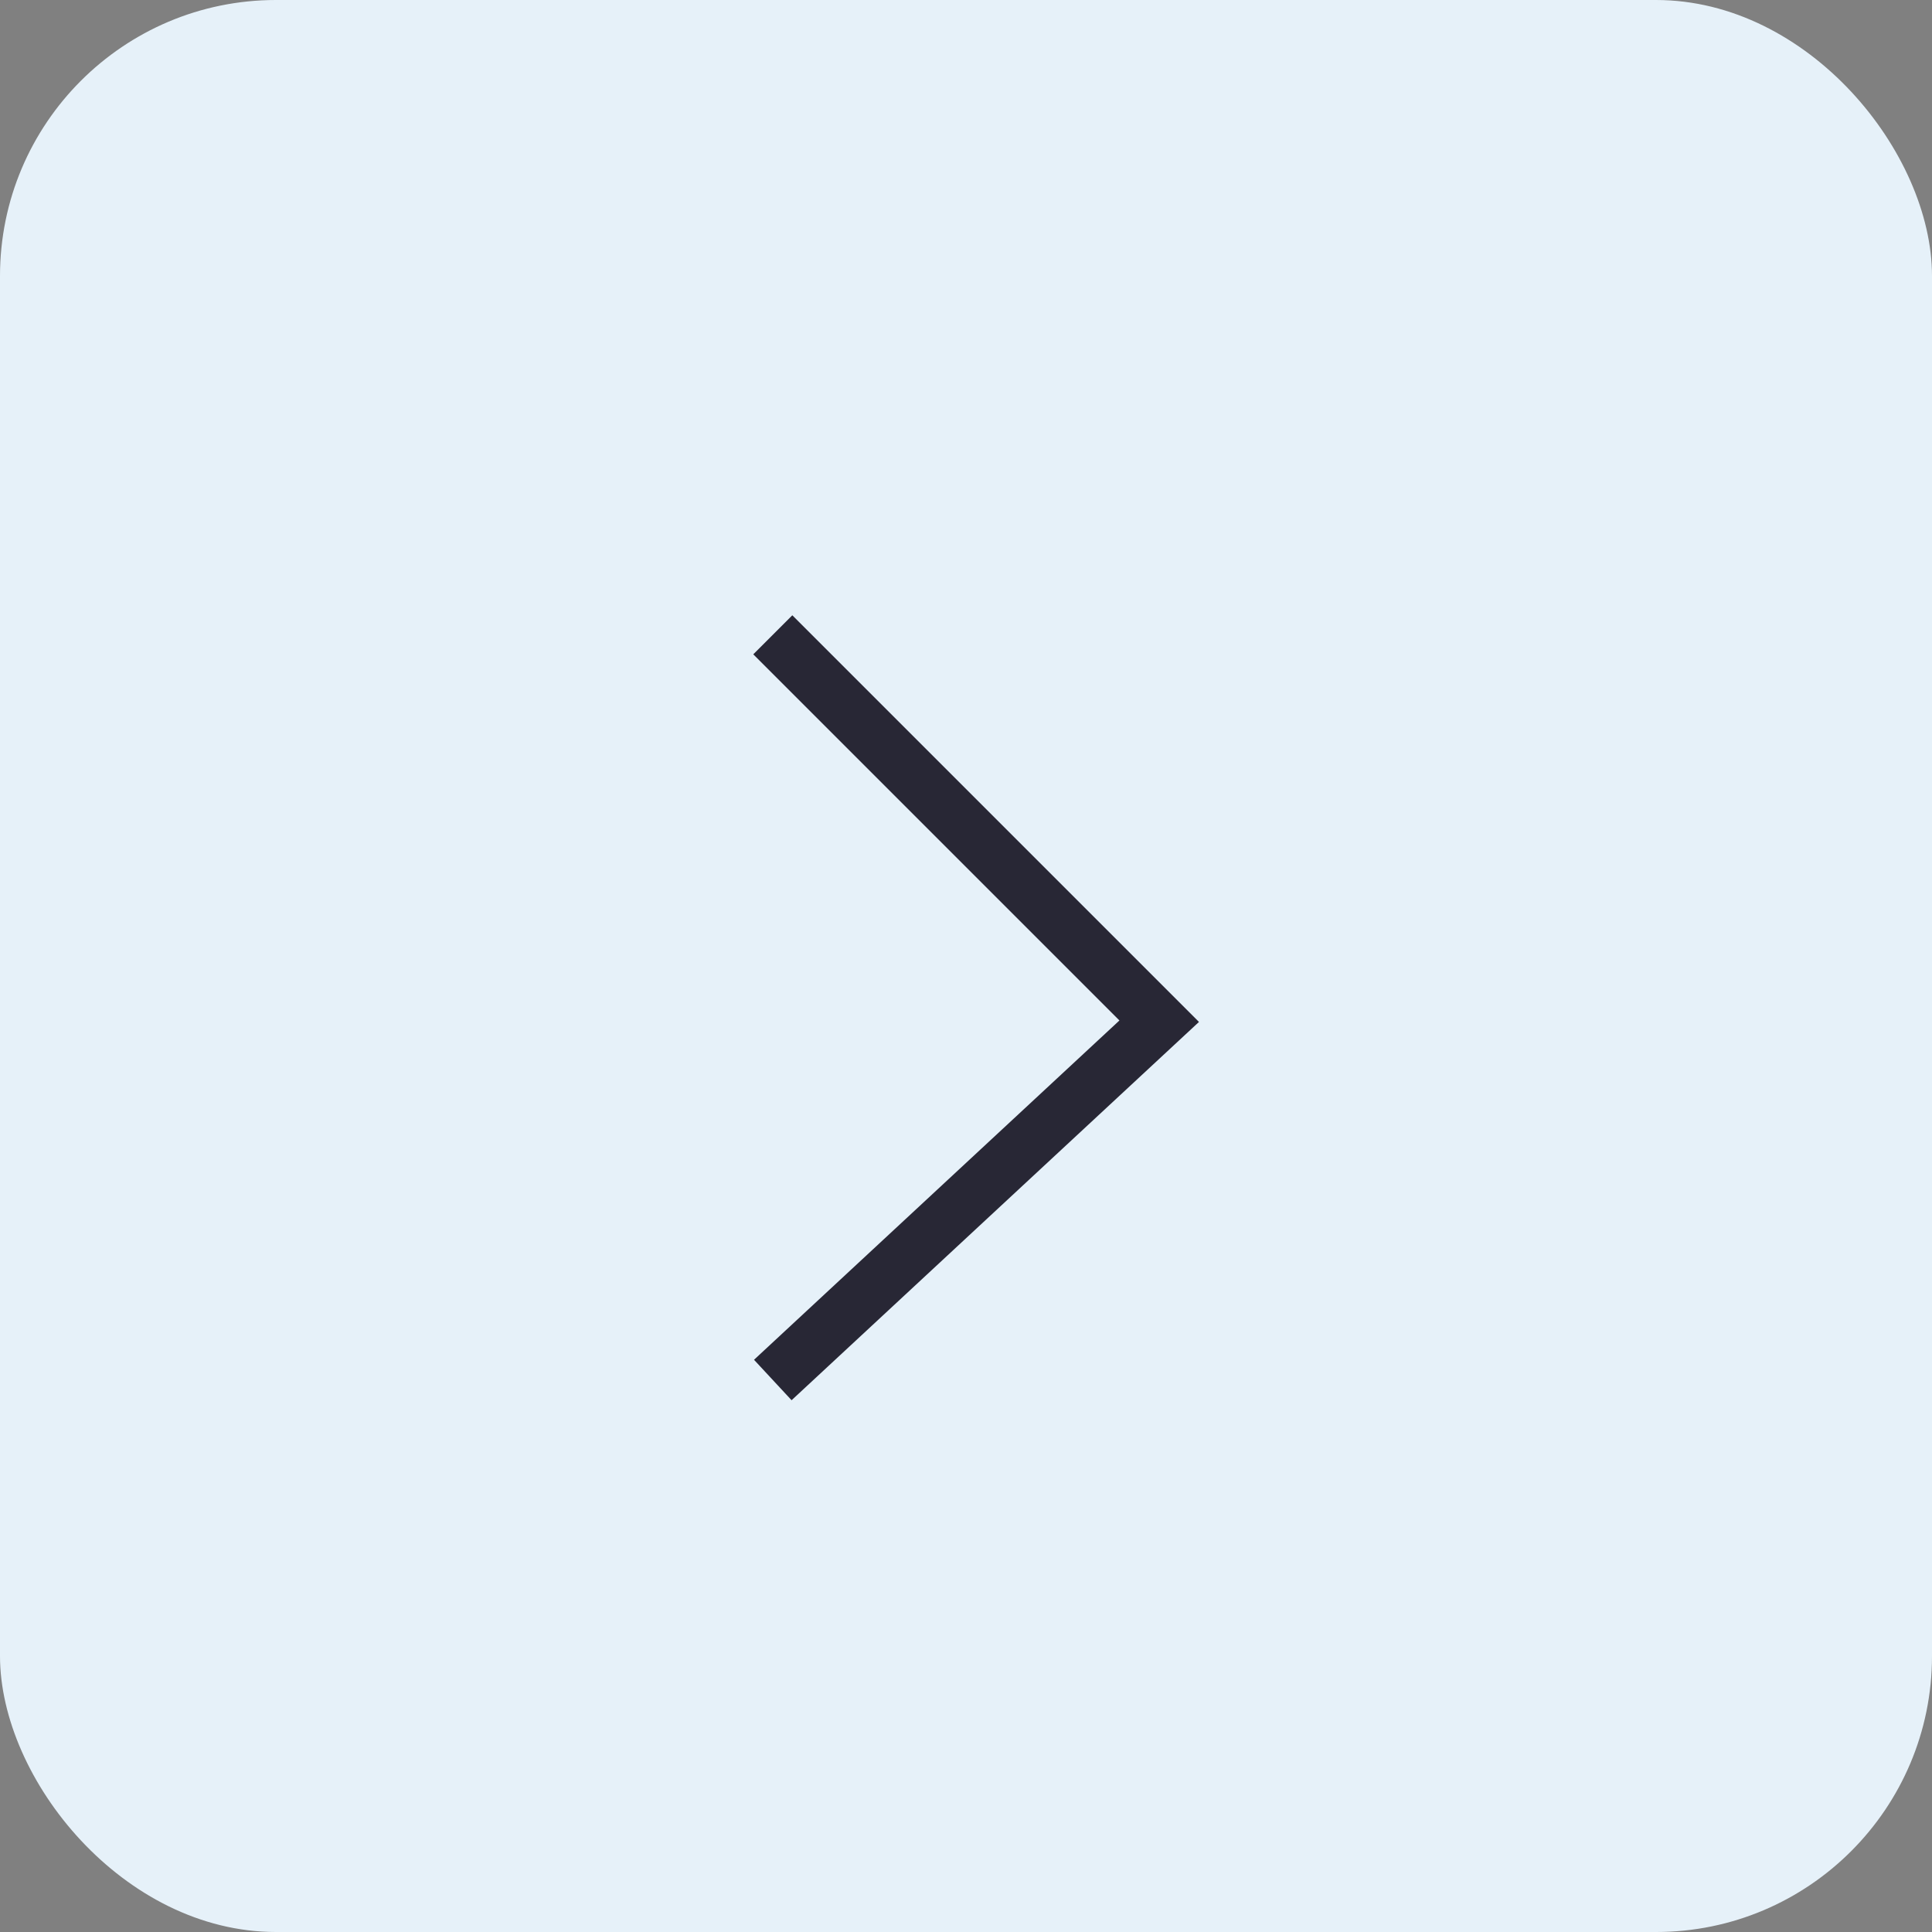 <svg width="14" height="14" viewBox="0 0 14 14" fill="none" xmlns="http://www.w3.org/2000/svg">
<rect x="0" y="0" width="14" height="14" fill="#808080" stroke="none"/>
<rect width="14" height="14" rx="2" fill="#E6F1F9"/>
<path d="M5.6 4.6L8.4 7.4L5.6 10" stroke="#282735" stroke-width="0.4"/>
</svg>
